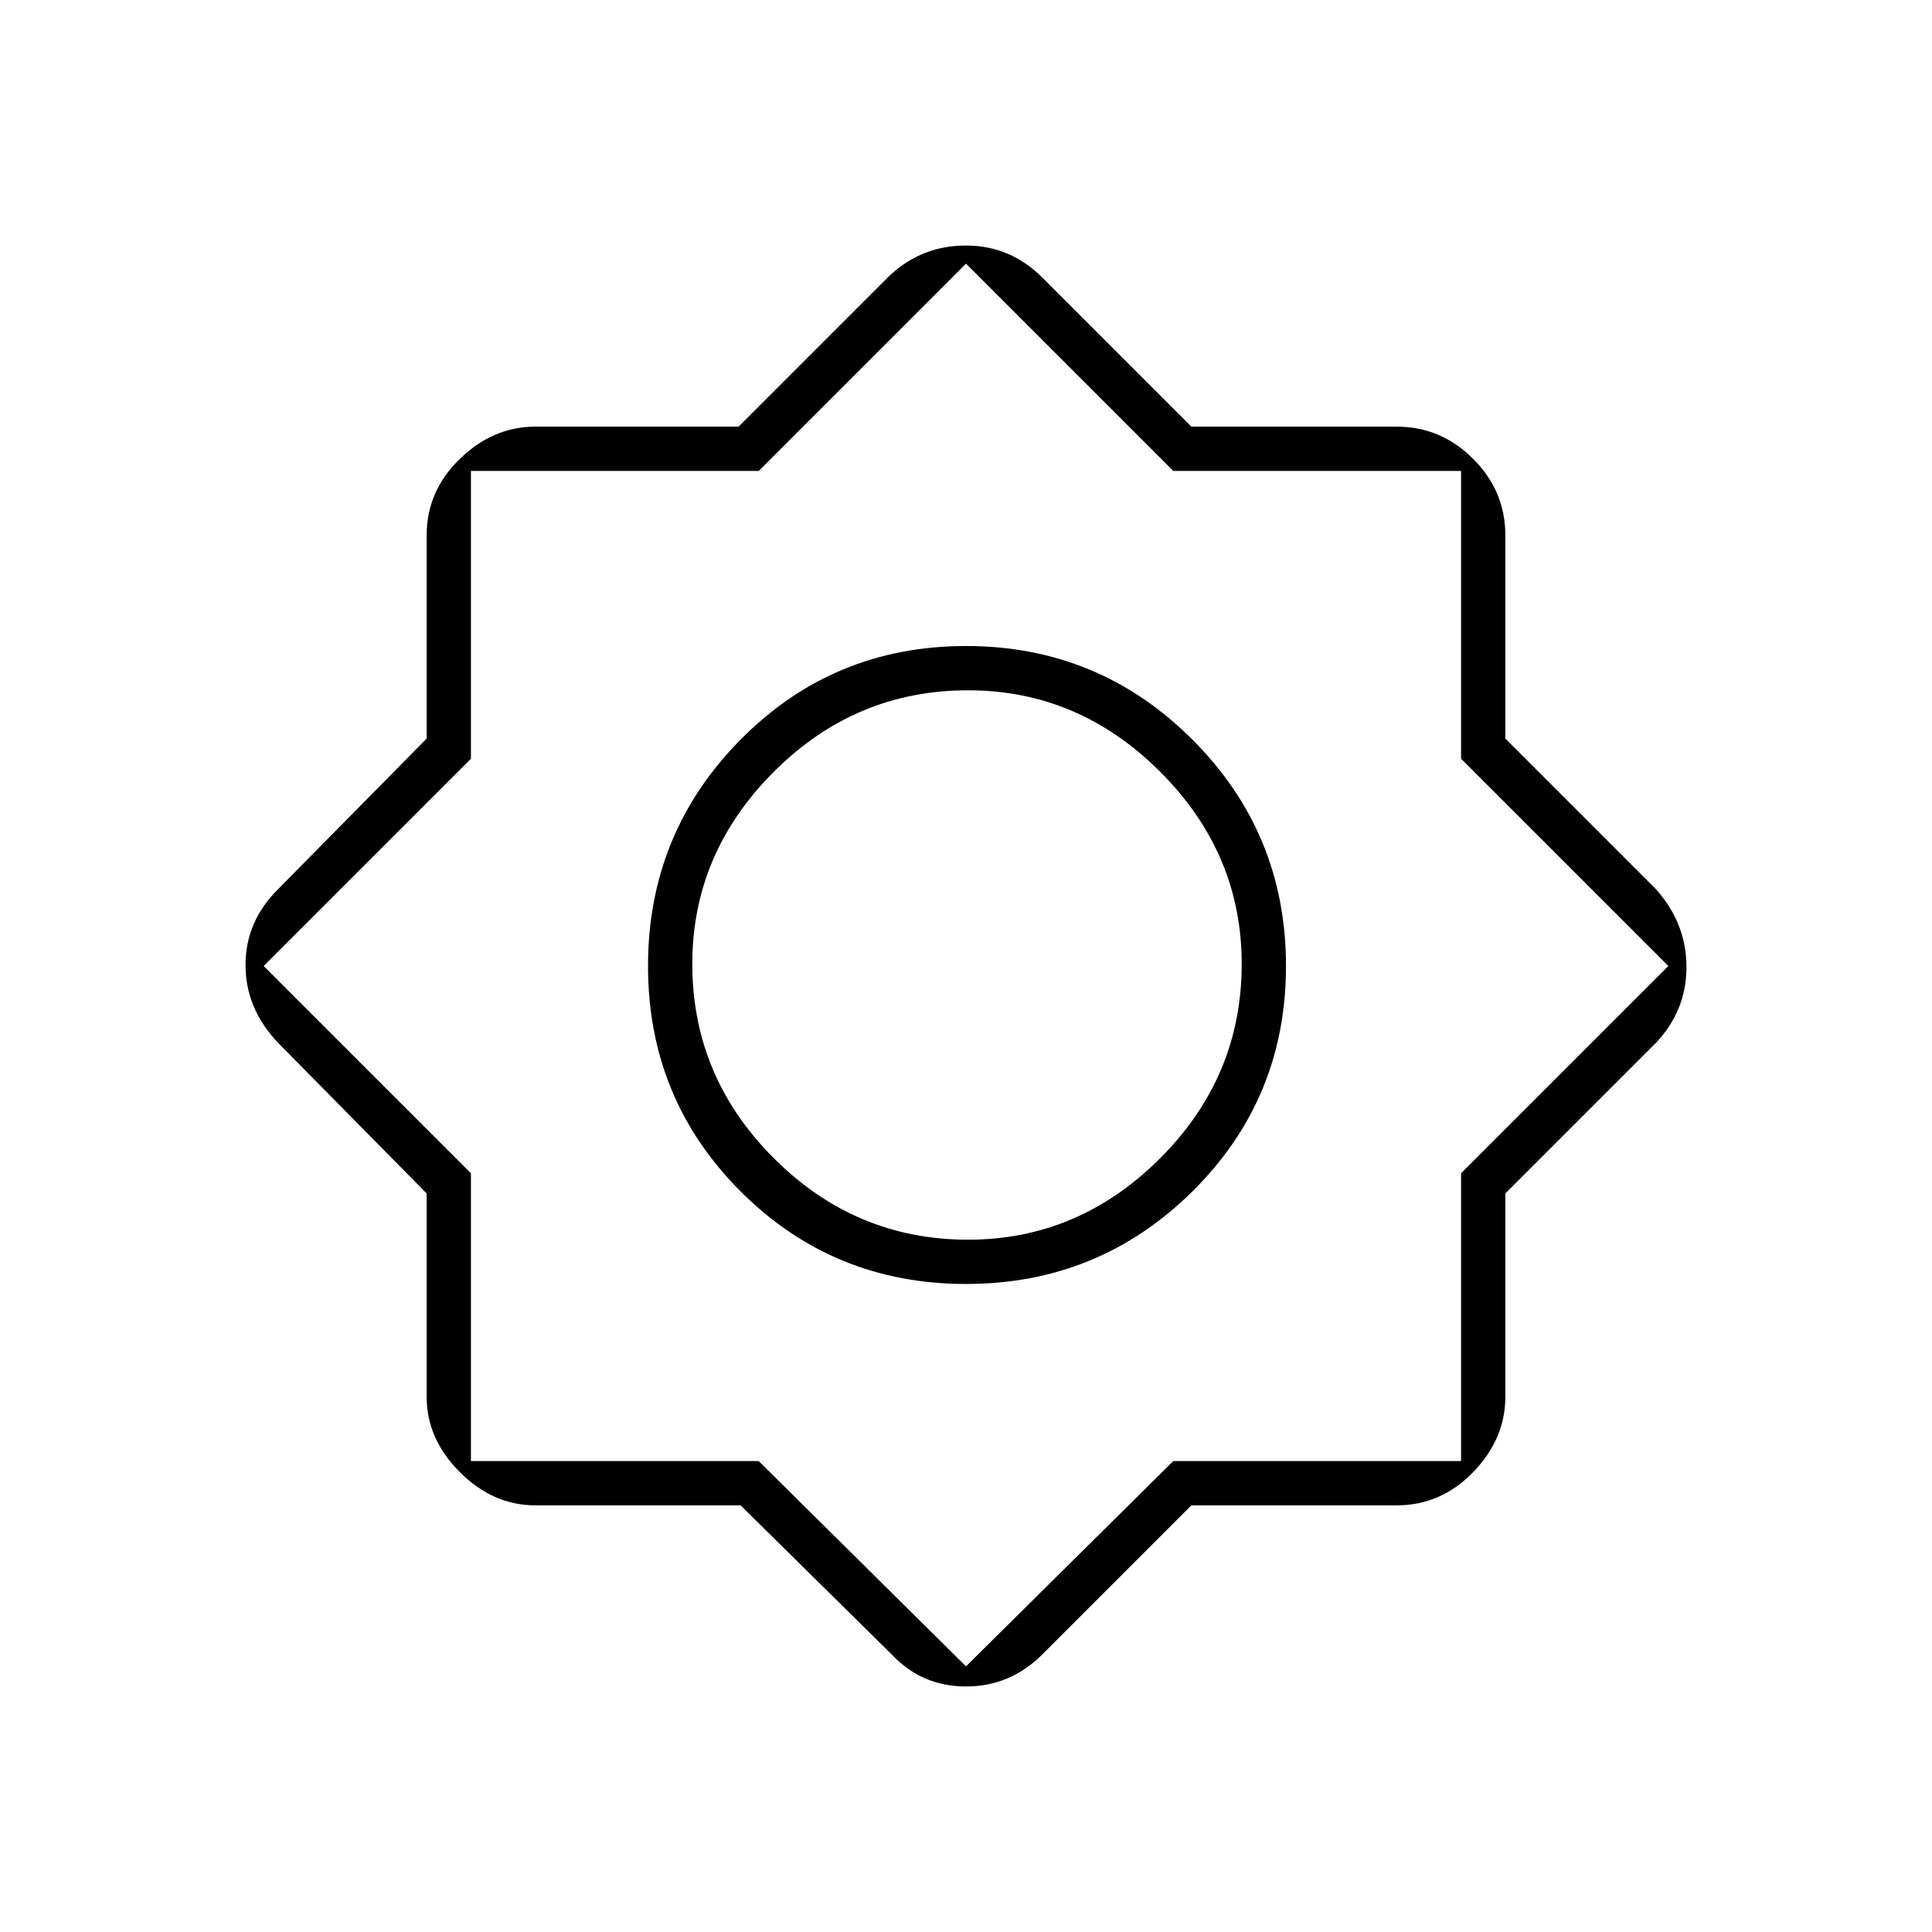<svg xmlns="http://www.w3.org/2000/svg" height="48" width="48"><path d="M18.4 37.4H13.3Q12.25 37.4 11.425 36.575Q10.6 35.75 10.6 34.7V29.65L6.9 25.9Q6.1 25.05 6.1 23.975Q6.1 22.9 6.9 22.1L10.6 18.35V13.3Q10.6 12.2 11.425 11.4Q12.25 10.6 13.3 10.6H18.35L22.1 6.85Q22.9 6.1 24 6.1Q25.1 6.1 25.9 6.9L29.6 10.6H34.7Q35.8 10.6 36.6 11.4Q37.4 12.2 37.4 13.3V18.35L41.15 22.1Q41.9 22.95 41.9 24.025Q41.9 25.1 41.15 25.9L37.4 29.65V34.7Q37.4 35.75 36.6 36.575Q35.8 37.4 34.7 37.4H29.6L25.9 41.1Q25.1 41.9 24 41.9Q22.9 41.9 22.15 41.1ZM24 31.9Q20.7 31.9 18.4 29.6Q16.1 27.3 16.1 24Q16.1 20.7 18.4 18.375Q20.7 16.05 24 16.05Q27.3 16.05 29.625 18.375Q31.95 20.7 31.95 24Q31.95 27.3 29.625 29.6Q27.3 31.9 24 31.9ZM24.05 30.8Q26.8 30.8 28.825 28.775Q30.85 26.75 30.85 23.95Q30.85 21.2 28.825 19.175Q26.8 17.15 24.05 17.15Q21.25 17.15 19.225 19.175Q17.2 21.2 17.2 23.95Q17.2 26.75 19.225 28.775Q21.25 30.8 24.05 30.8ZM24 41.4 29.15 36.3H36.3V29.15L41.45 24L36.3 18.85V11.7H29.15L24 6.55L18.85 11.7H11.7V18.85L6.55 24L11.7 29.15V36.3H18.85ZM24 24Q24 24 24 24Q24 24 24 24Q24 24 24 24Q24 24 24 24Q24 24 24 24Q24 24 24 24Q24 24 24 24Q24 24 24 24Z"/></svg>